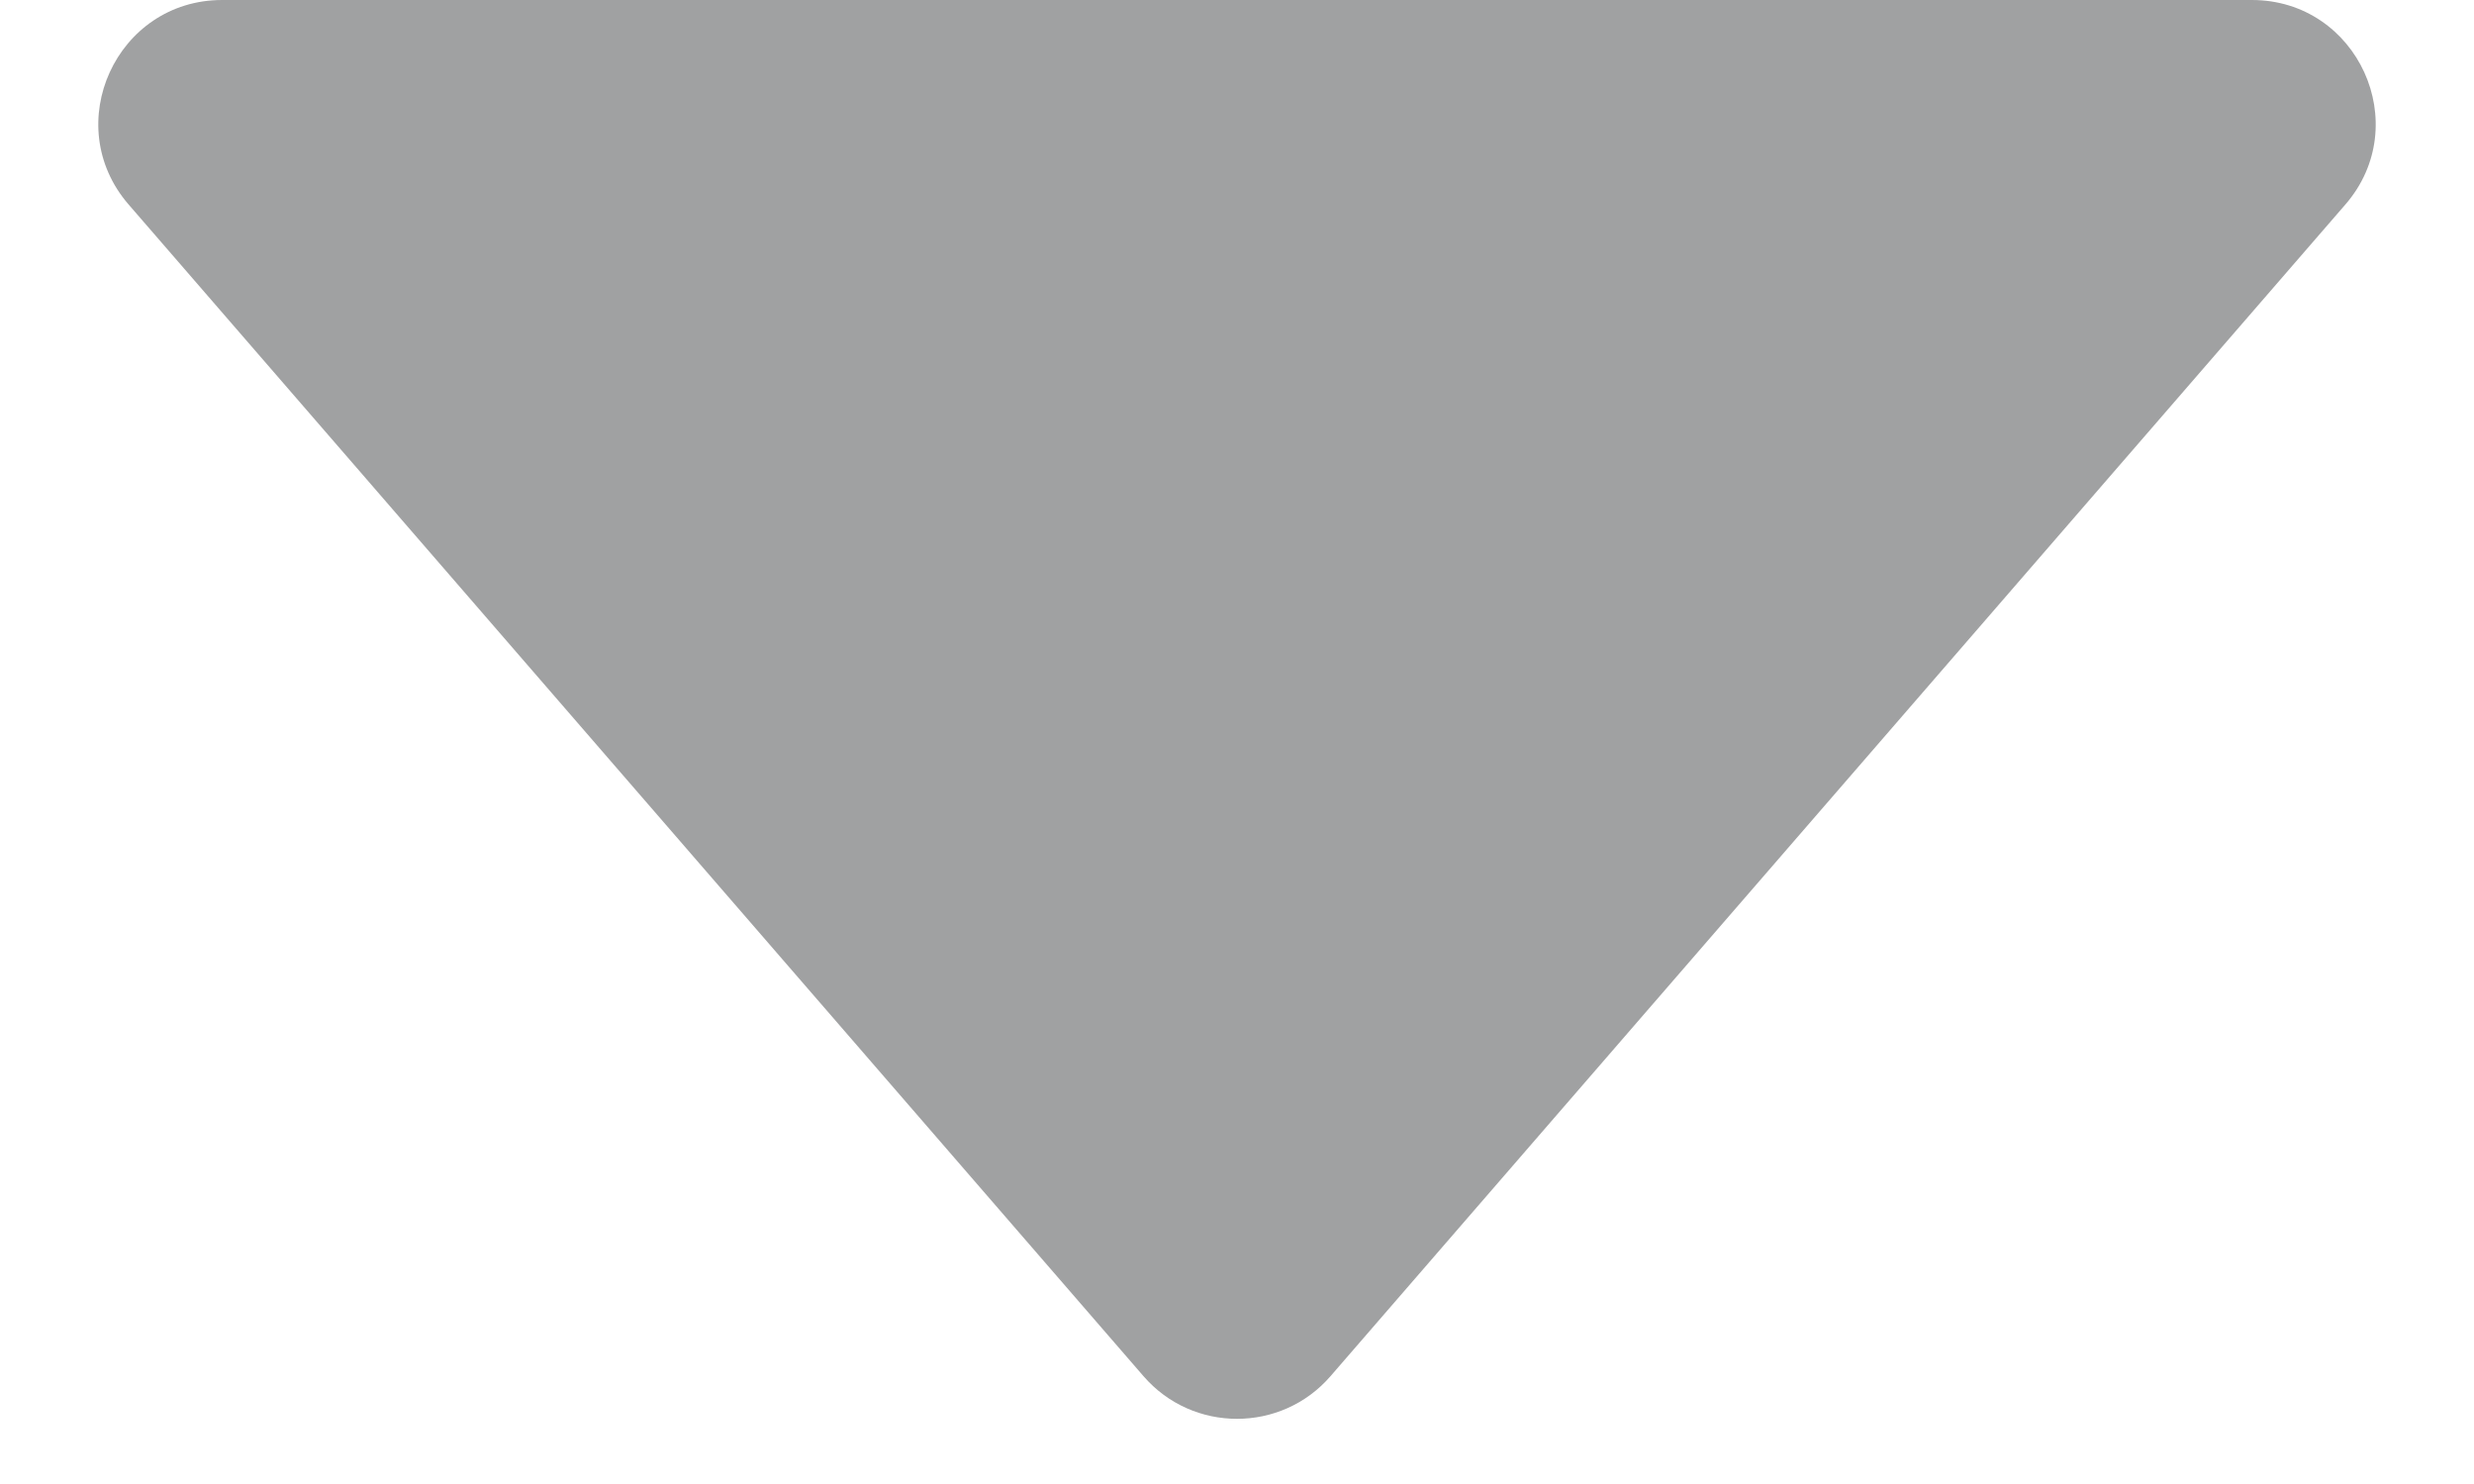 <svg width="10" height="6" viewBox="0 0 10 6" fill="none" xmlns="http://www.w3.org/2000/svg">
<path d="M5.378 5.564C5.179 5.794 4.821 5.794 4.622 5.564L0.52 0.827C0.24 0.504 0.47 3.31053e-08 0.898 7.05551e-08L9.102 7.8772e-07C9.53 8.2517e-07 9.76 0.504 9.48 0.827L5.378 5.564Z" fill="#A0A1A2"/>
</svg>
